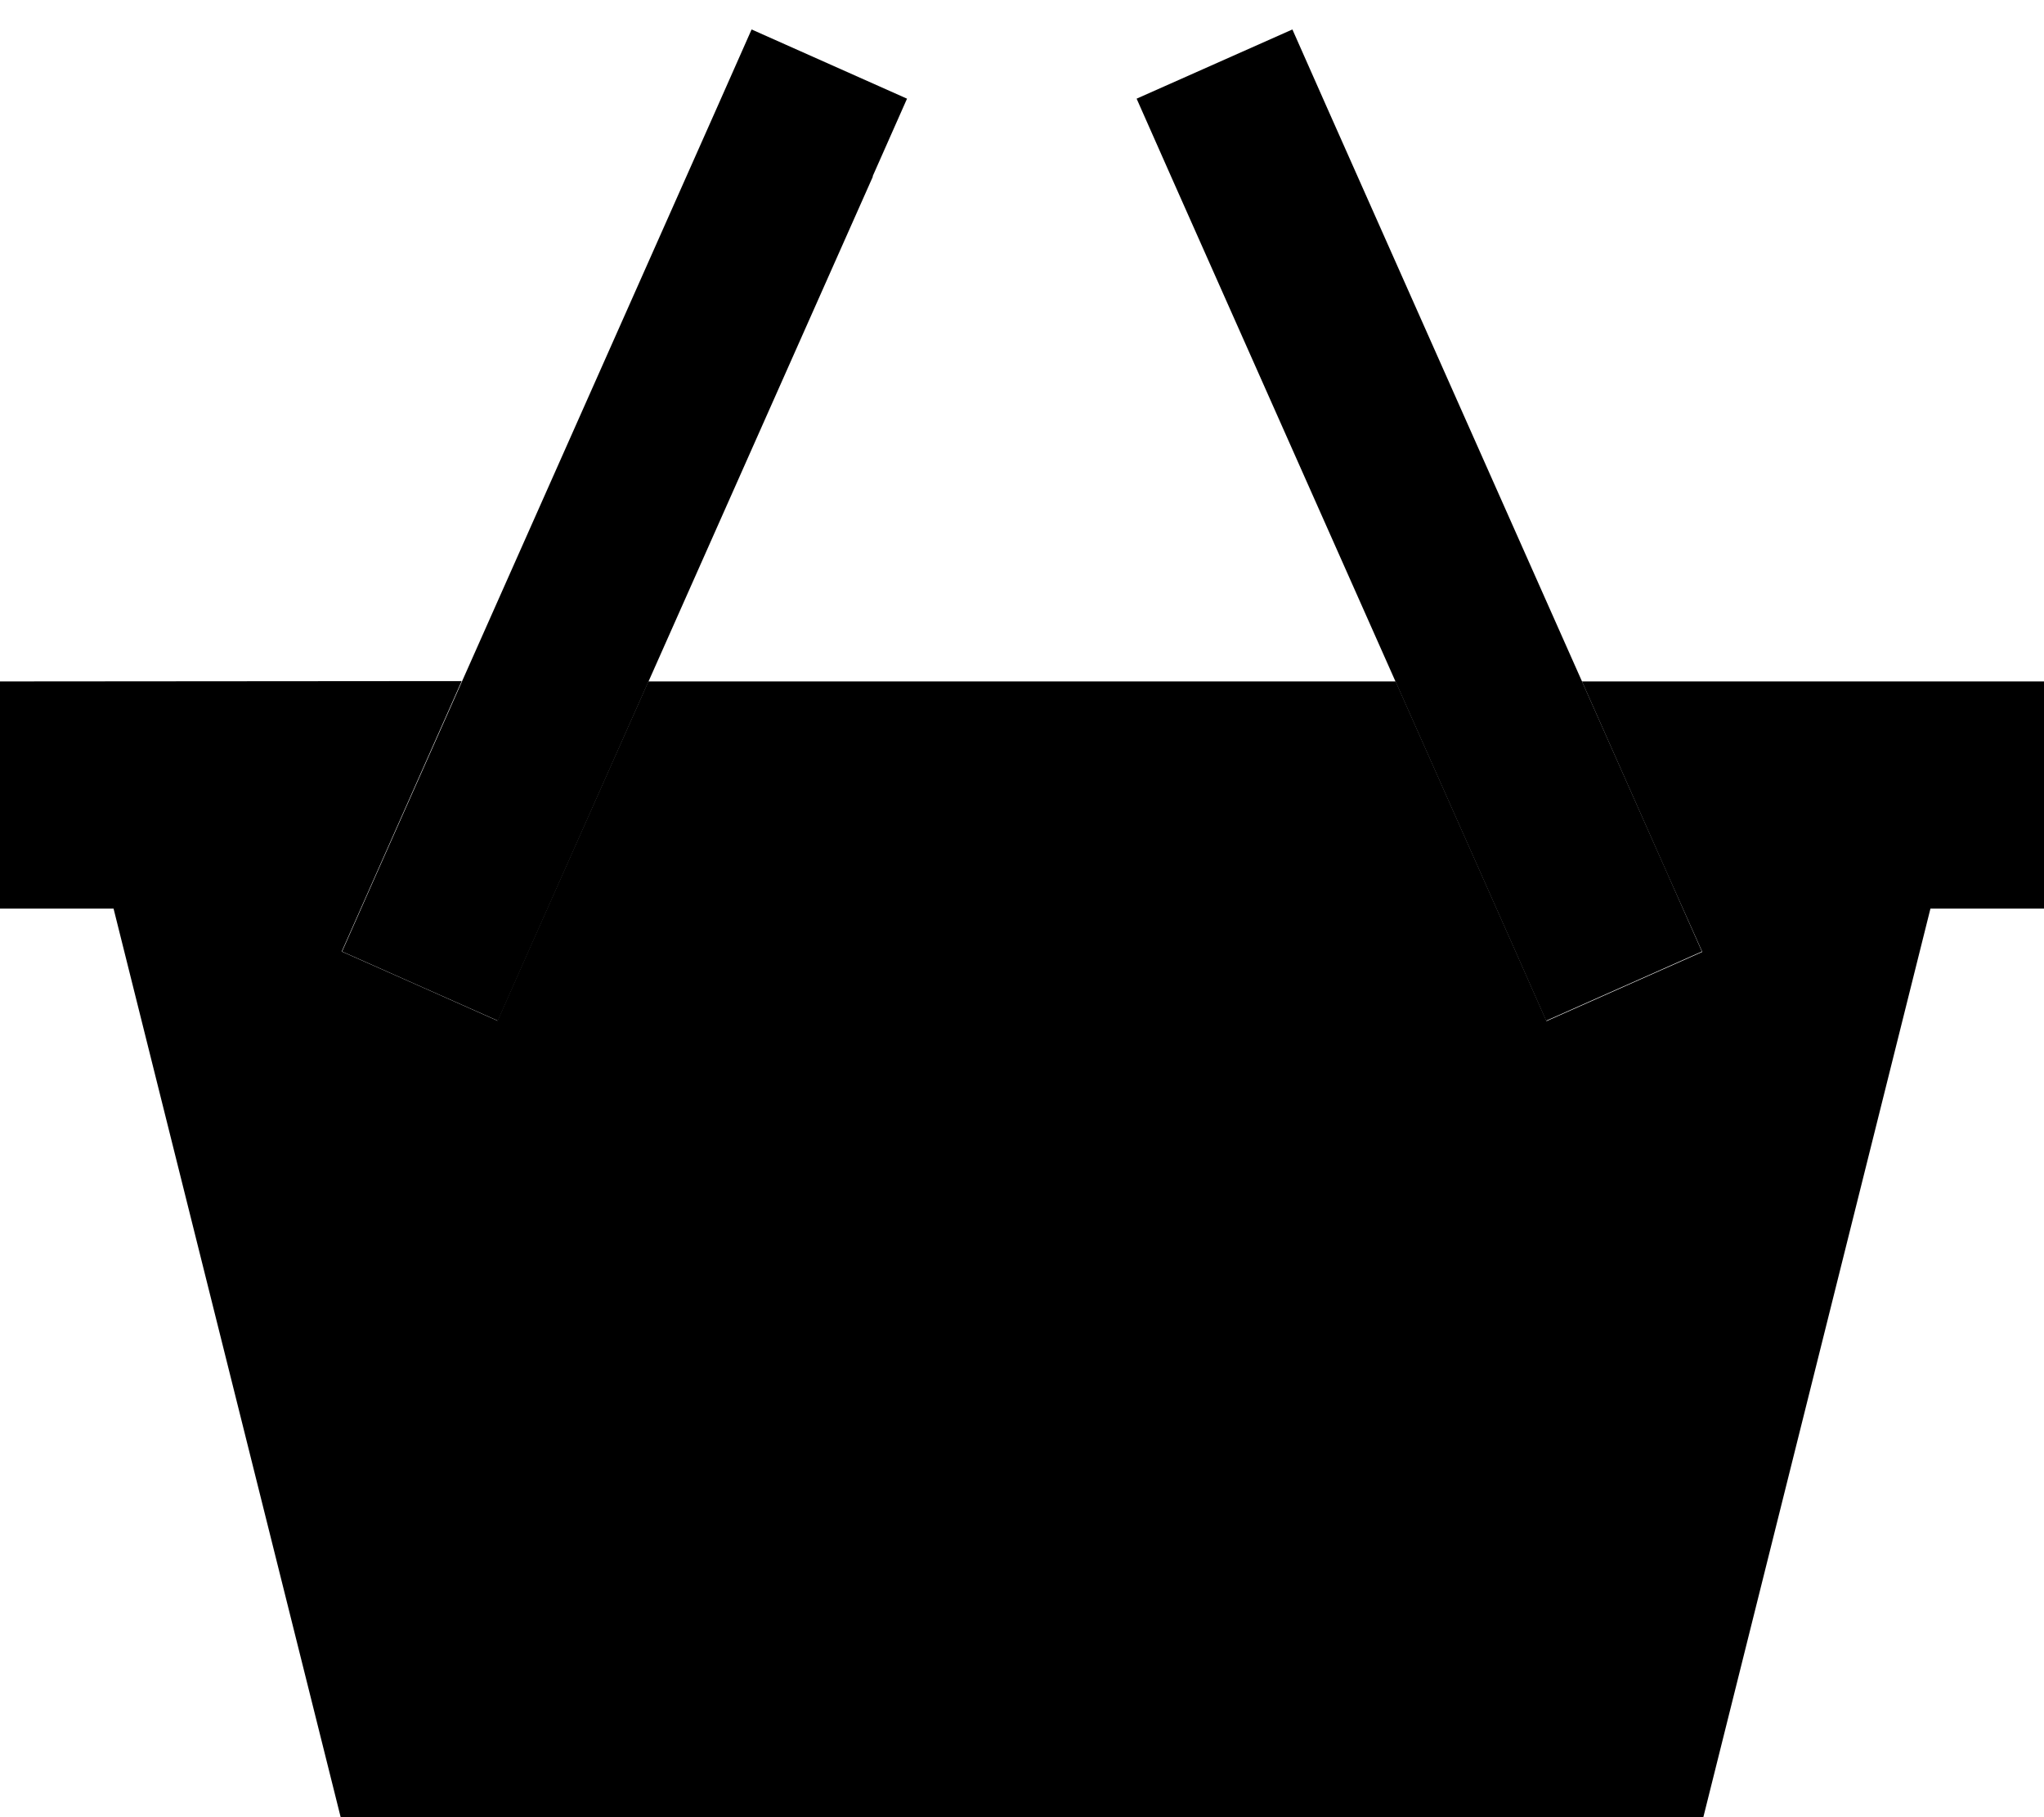 <svg xmlns="http://www.w3.org/2000/svg" viewBox="0 0 576 512"><path class="pr-icon-duotone-secondary" d="M0 192l0 64 32 0L96 512l384 0 64-256 32 0 0-64-130.2 0c8 18.1 16.1 36.2 24.1 54.3c3.3 7.3 6.5 14.6 9.8 21.9l-43.9 19.5-9.7-21.9L393.3 192l-210.6 0-32.8 73.7c-3.2 7.3-6.5 14.6-9.7 21.9c-14.6-6.5-29.2-13-43.9-19.5l9.7-21.9c8-18.1 16.1-36.2 24.1-54.3L0 192z"/><path class="pr-icon-duotone-primary" d="M245.9 49.7l9.7-21.9L211.8 8.3l-9.7 21.9-96 216-9.7 21.9 43.9 19.5 9.7-21.9 96-216zm84.1 0l96 216 9.7 21.9 43.9-19.5-9.7-21.9-96-216L364.2 8.3 320.3 27.8l9.7 21.9z"/></svg>